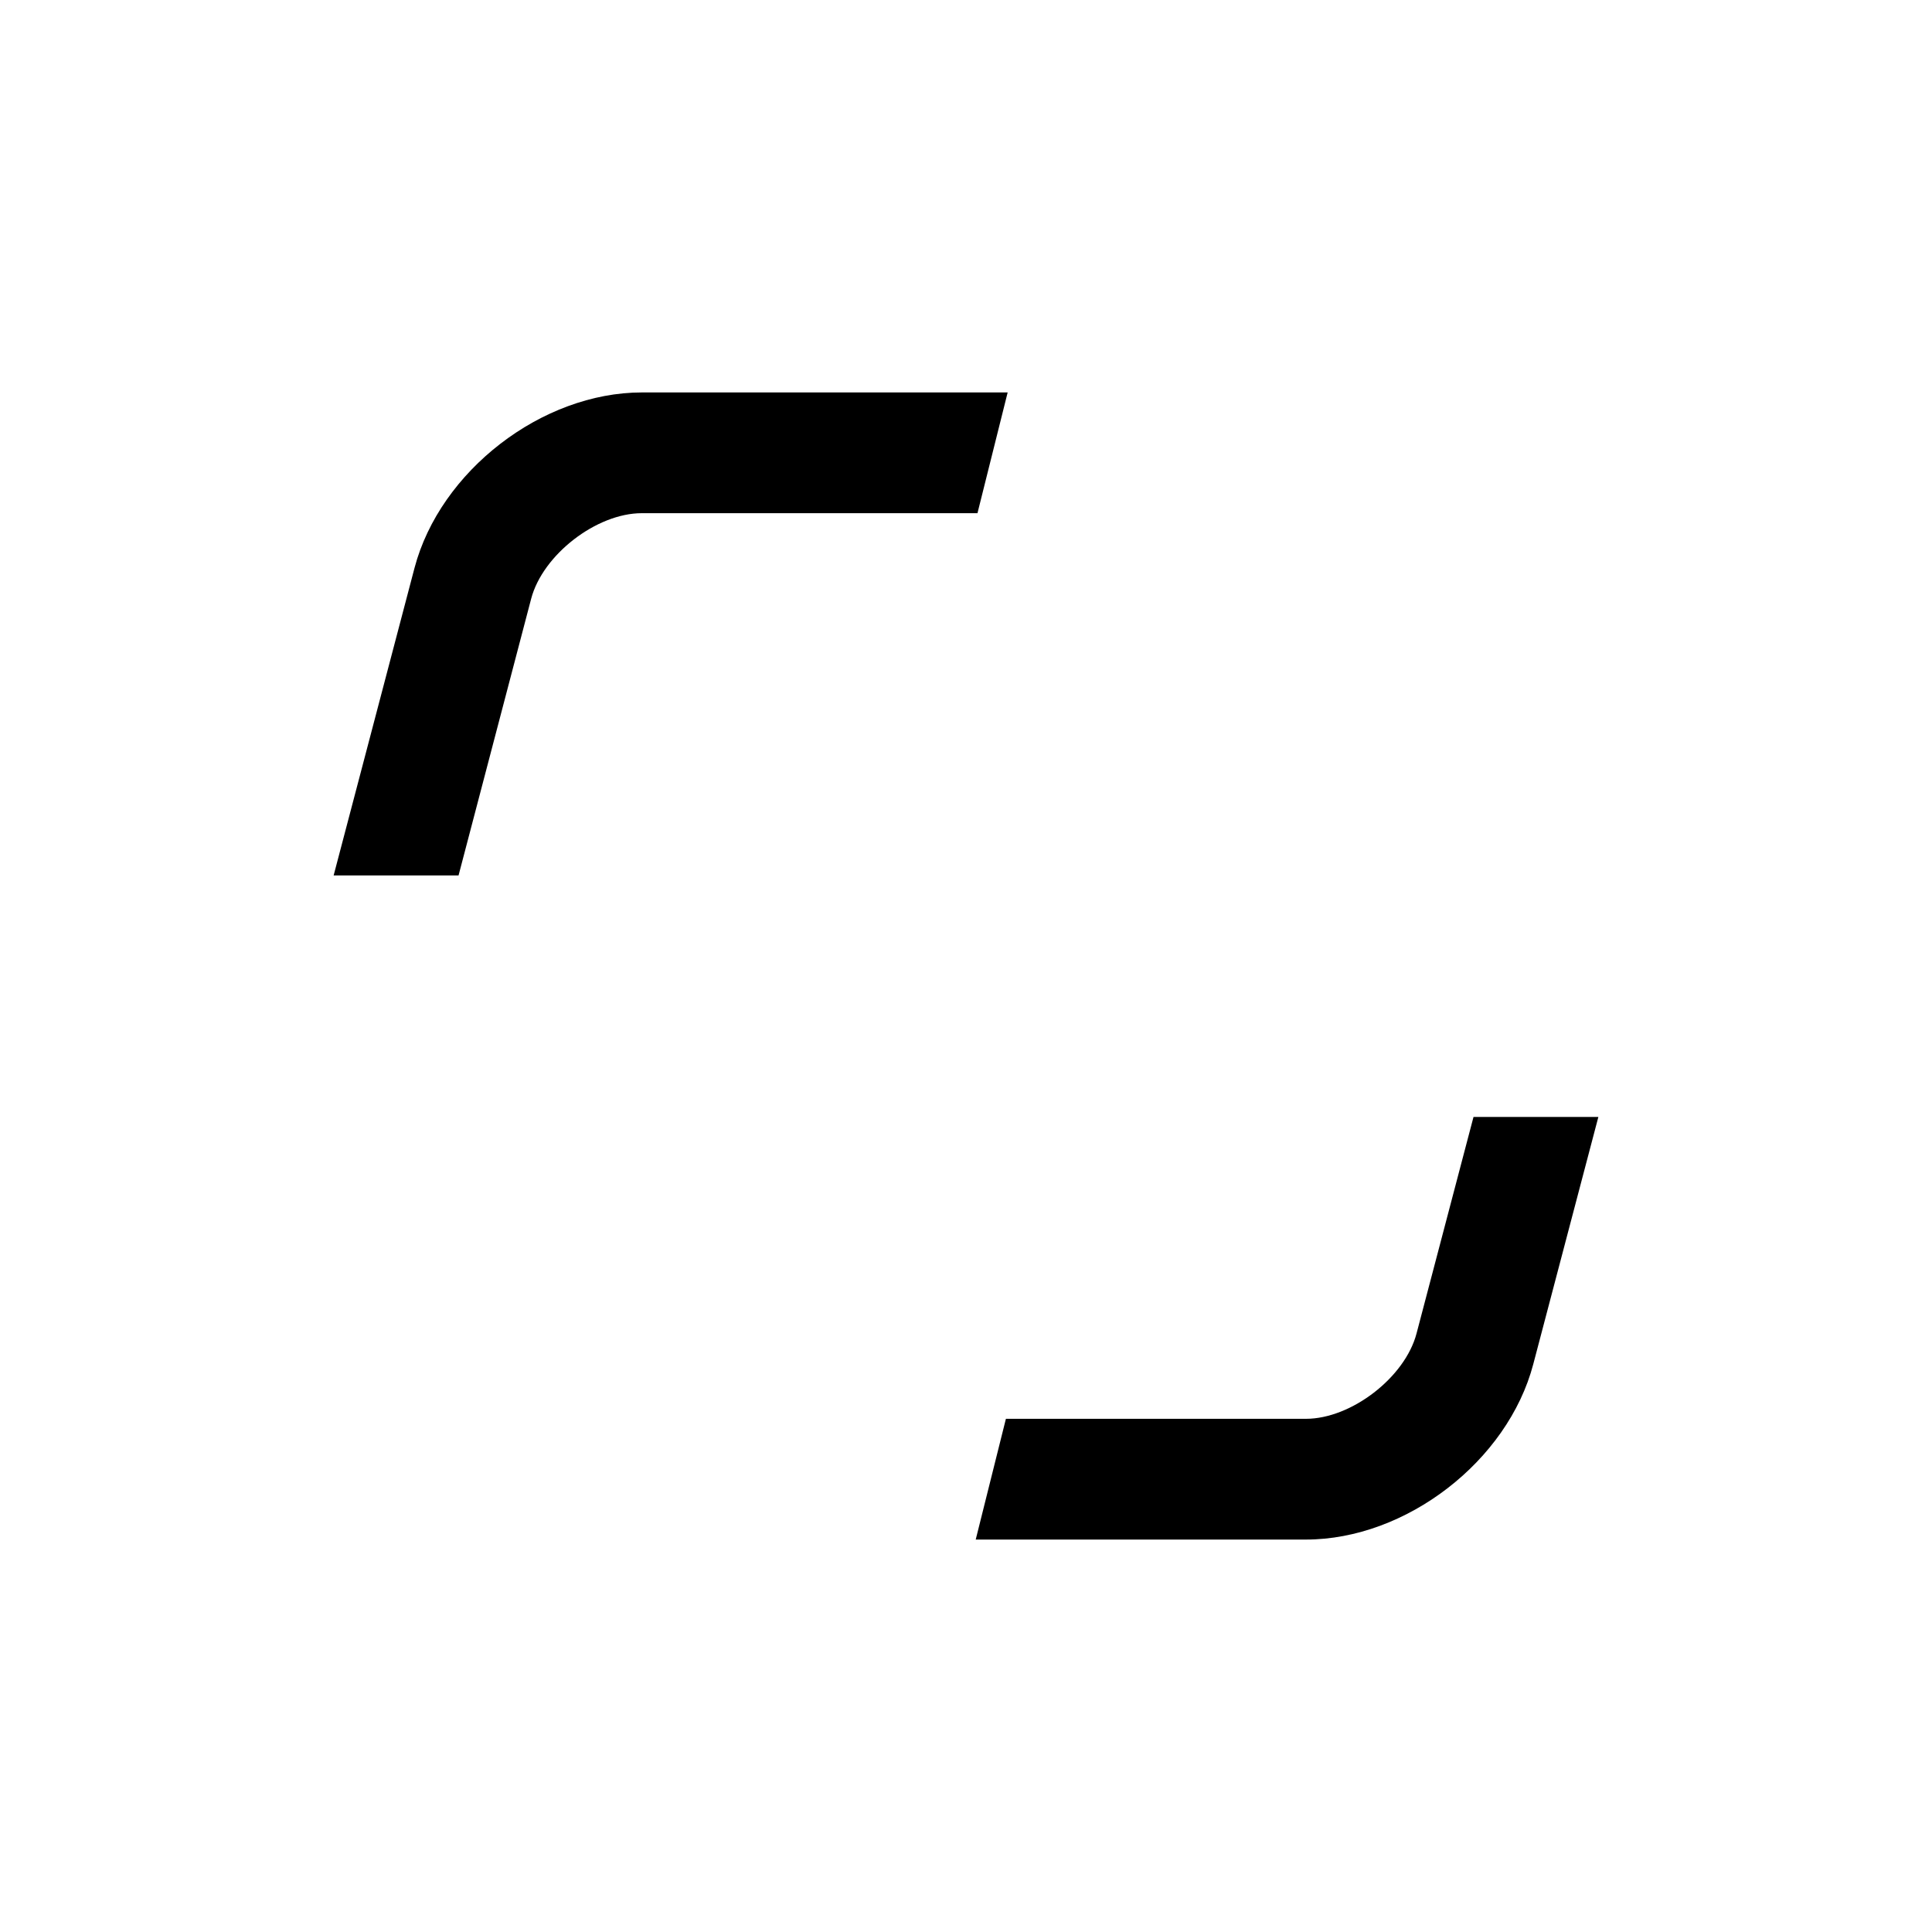 <svg xmlns="http://www.w3.org/2000/svg" width="32" height="32" viewBox="0 0 32 32">
  <path class="iconStroke" d="M5.526 14.5l1.34-5.094C7.29 7.8 8.976 6.5 10.633 6.5H21.66h-4.97l-.5 2H10.63c-.75 0-1.64.688-1.832 1.416L7.595 14.5h-2.07zm10.634 11h5.47c1.658 0 3.344-1.3 3.766-2.906l1.078-4.094h-2.068l-.943 3.584c-.19.73-1.083 1.416-1.832 1.416h-4.97l-.5 2z"/>
</svg>
